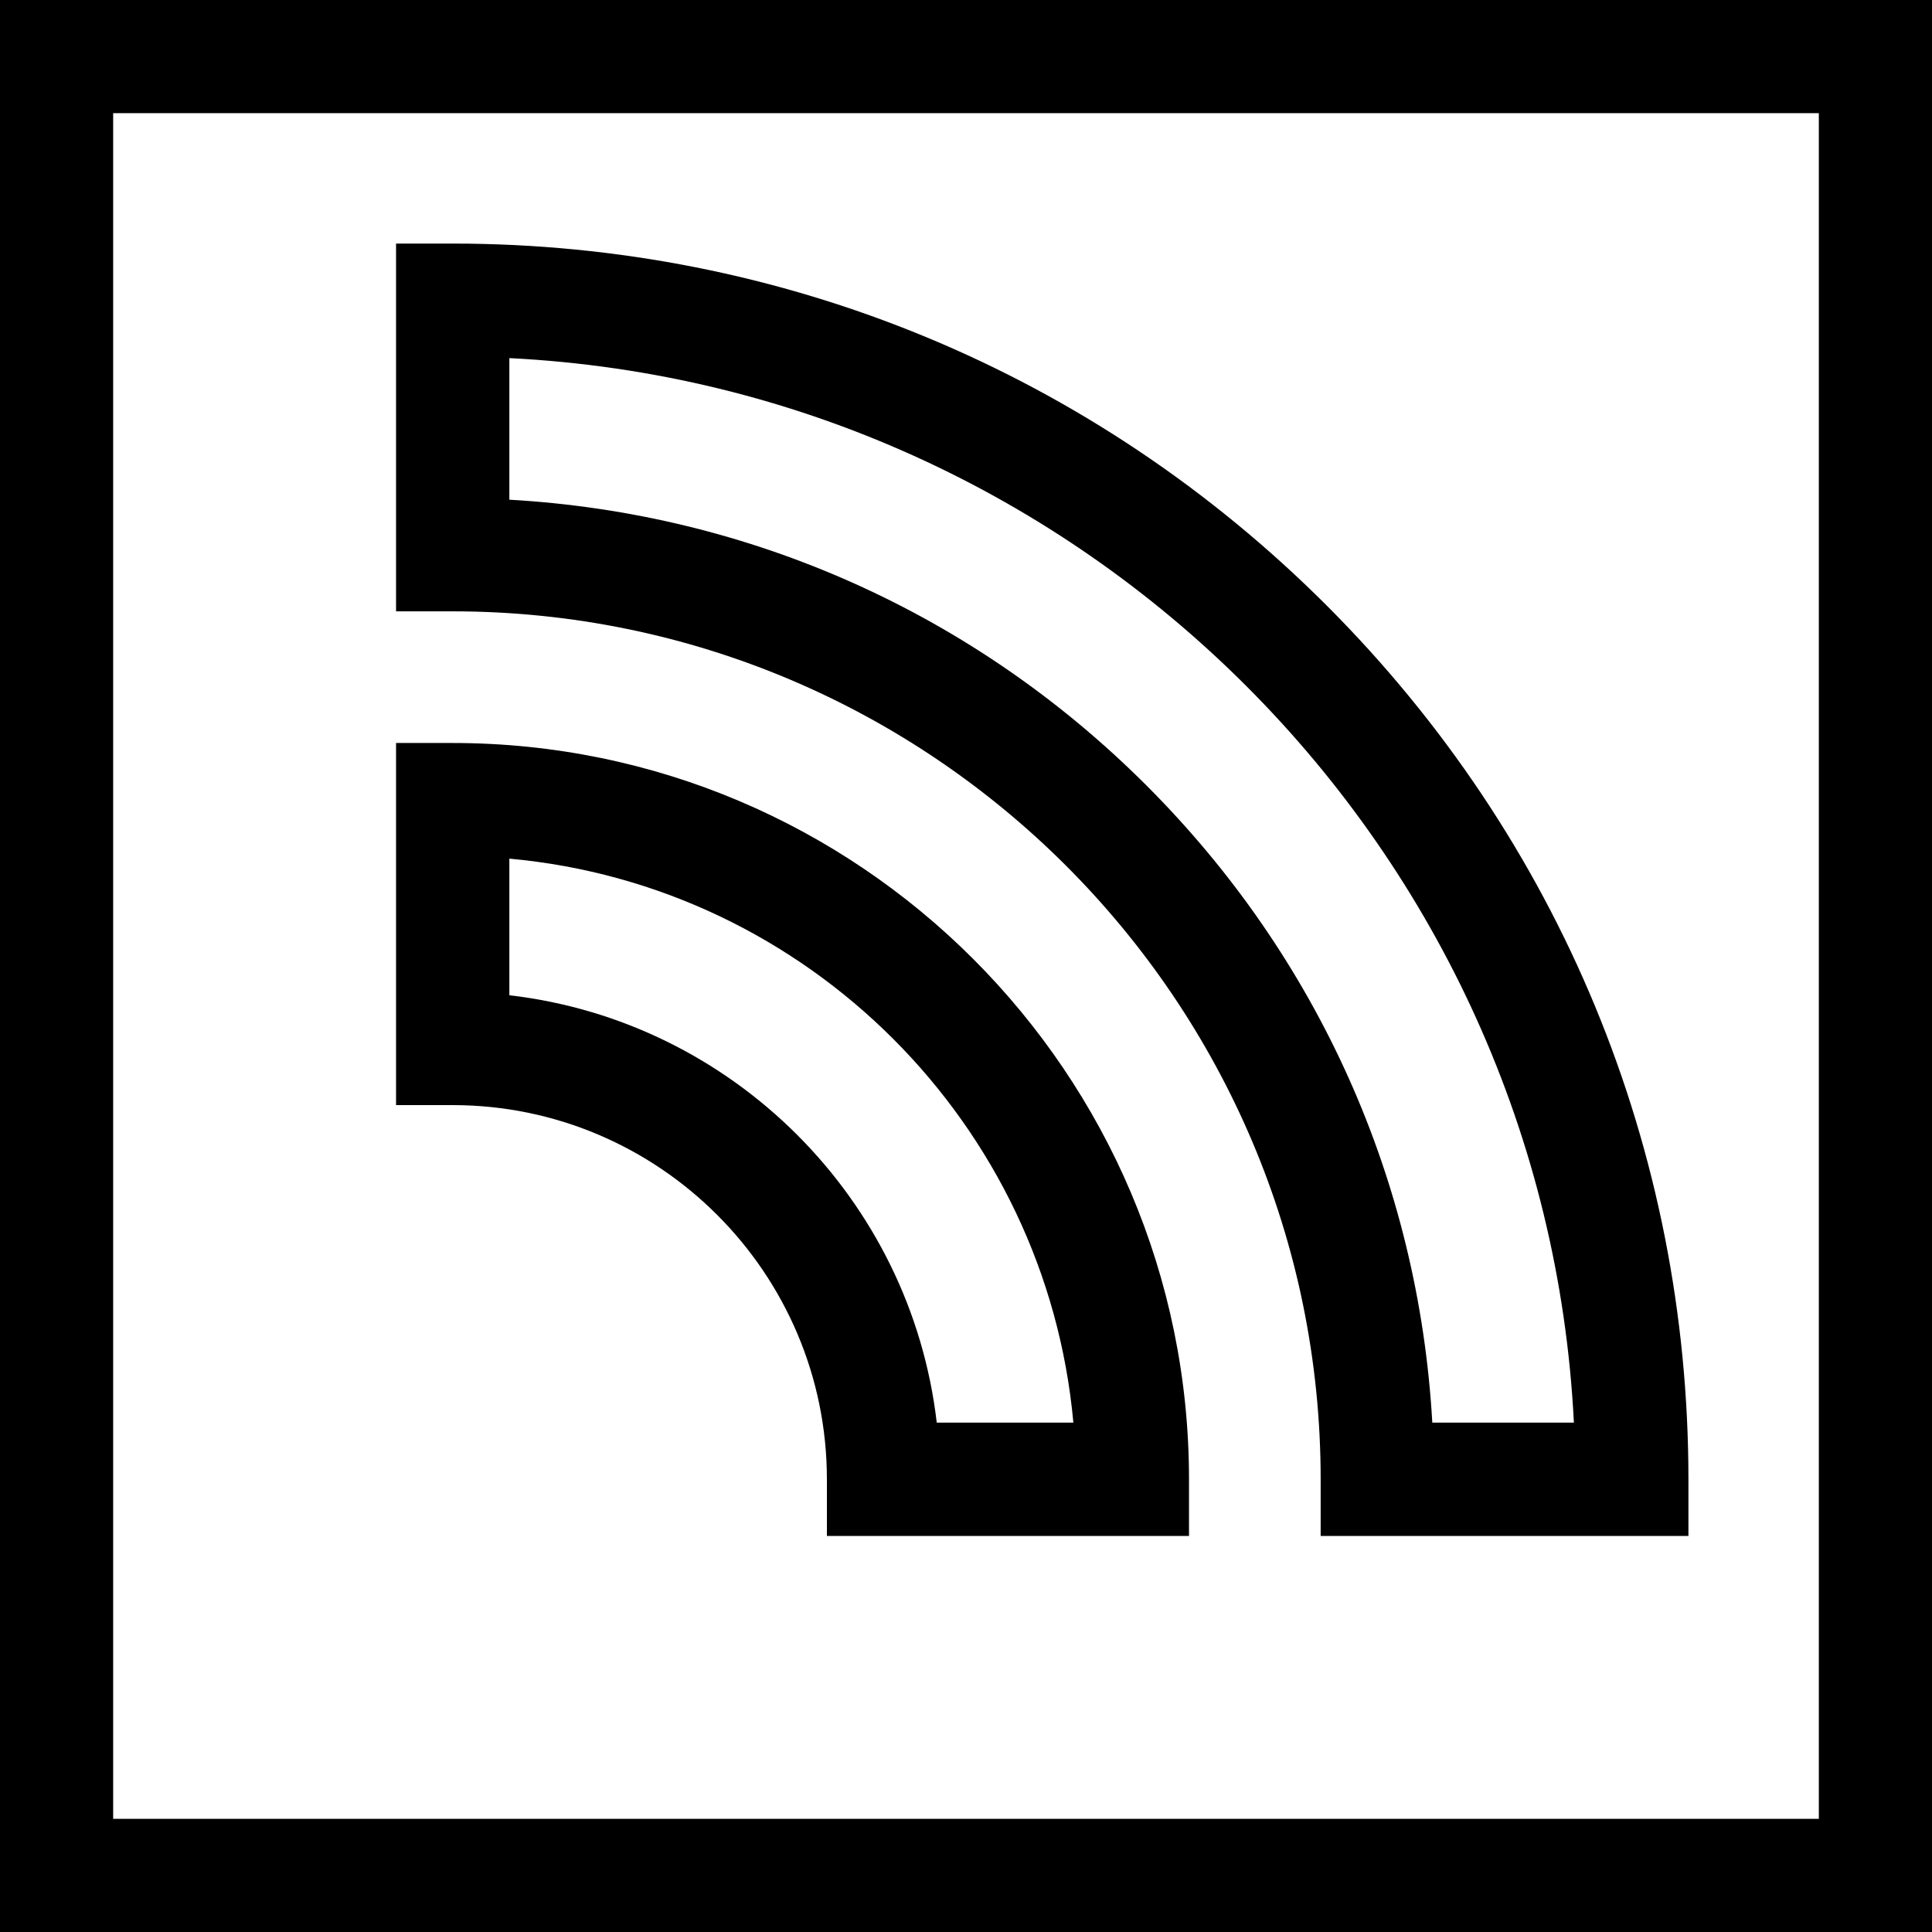<?xml version="1.0" encoding="UTF-8"?>
<svg width="14px" height="14px" viewBox="0 0 14 14" version="1.1" xmlns="http://www.w3.org/2000/svg" xmlns:xlink="http://www.w3.org/1999/xlink">
    <!-- Generator: Sketch 51.3 (57544) - http://www.bohemiancoding.com/sketch -->
    <title>wifi (3)</title>
    <desc>Created with Sketch.</desc>
    <defs></defs>
    <g id="Page-1" stroke="none" stroke-width="1" fill="none" fill-rule="evenodd">
        <g id="eReports-Patient-info-tab1-02" transform="translate(-339, -765)" fill="#000000" fill-rule="nonzero">
            <g id="Group-14" transform="translate(76, 90)">
                <g id="wifi-(3)" transform="translate(263, 675)">
                    <path d="M5.992,10.72 L5.992,11.13 L8.616,11.13 L8.616,10.72 C8.616,7.777 6.223,5.384 3.28,5.384 L2.87,5.384 L2.87,8.008 L3.28,8.008 C4.775,8.008 5.992,9.225 5.992,10.72 Z M3.691,6.222 C5.854,6.418 7.582,8.146 7.778,10.309 L6.788,10.309 C6.6,8.689 5.311,7.4 3.691,7.212 L3.691,6.222 Z" id="Shape"></path>
                    <path d="M9.57,10.72 L9.57,11.13 L12.235,11.13 L12.235,10.72 C12.235,8.328 11.304,6.079 9.613,4.387 C7.921,2.696 5.672,1.765 3.28,1.765 L2.87,1.765 L2.87,4.43 L3.28,4.43 C6.749,4.43 9.57,7.251 9.57,10.72 Z M3.691,2.595 C7.851,2.803 11.197,6.149 11.405,10.309 L10.379,10.309 C10.28,8.564 9.554,6.938 8.308,5.692 C7.062,4.446 5.436,3.72 3.691,3.621 L3.691,2.595 Z" id="Shape"></path>
                    <path d="M0,0 L0,14 L14,14 L14,0 L0,0 Z M13.18,13.18 L0.82,13.18 L0.82,0.82 L13.18,0.82 L13.18,13.18 Z" id="Shape"></path>
                </g>
            </g>
        </g>
    </g>
</svg>